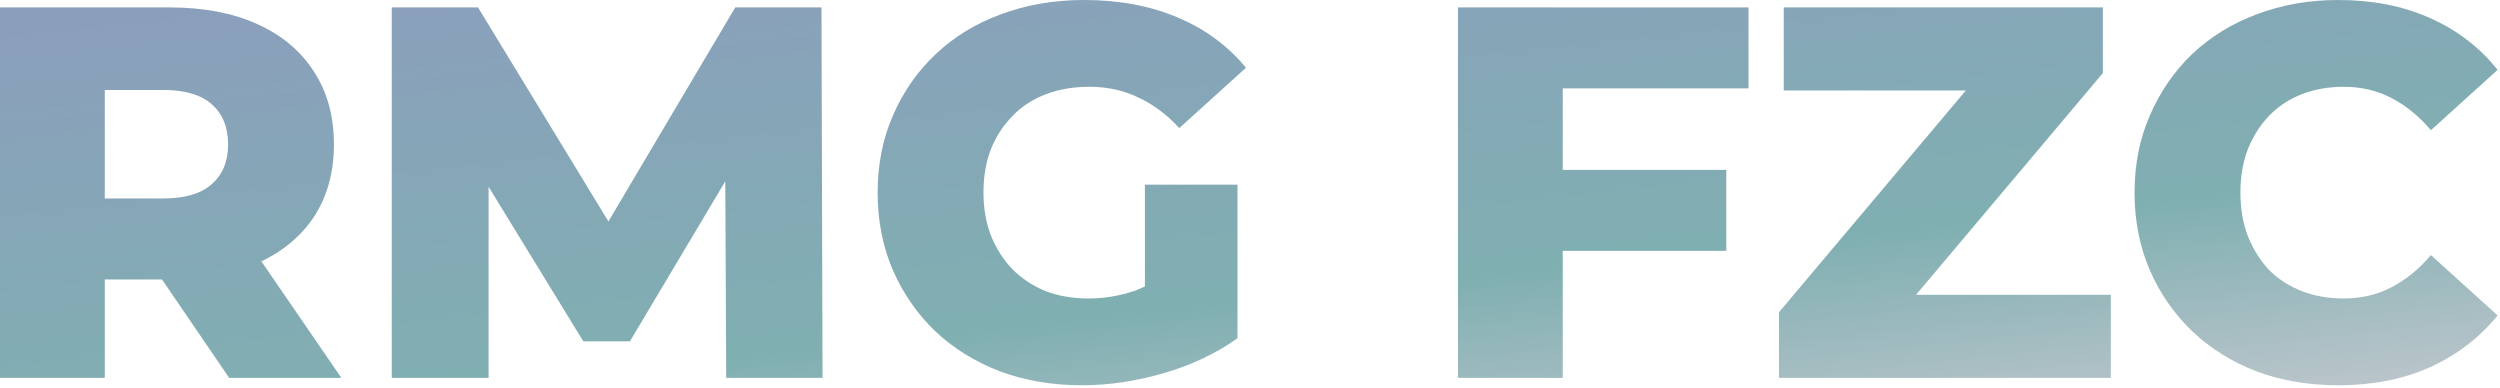 <svg width="683" height="106" viewBox="0 0 683 106" fill="none" xmlns="http://www.w3.org/2000/svg">
<g opacity="0.502">
<path d="M0 103.234V2.024H46.267C55.521 2.024 63.473 3.518 70.124 6.506C76.871 9.494 82.076 13.832 85.739 19.519C89.402 25.11 91.233 31.761 91.233 39.472C91.233 47.087 89.402 53.689 85.739 59.28C82.076 64.774 76.871 69.015 70.124 72.003C63.473 74.895 55.521 76.341 46.267 76.341H15.904L28.628 64.34V103.234H0ZM62.605 103.234L37.447 66.365H67.955L93.257 103.234H62.605ZM28.628 67.377L15.904 54.219H44.532C50.508 54.219 54.942 52.918 57.834 50.316C60.822 47.713 62.316 44.098 62.316 39.472C62.316 34.749 60.822 31.086 57.834 28.483C54.942 25.881 50.508 24.579 44.532 24.579H15.904L28.628 11.422V67.377Z" fill="url(#paint0_linear_214_9756)"/>
<path d="M107.027 103.234V2.024H130.594L172.524 70.847H160.089L200.862 2.024H224.43L224.719 103.234H198.404L198.115 42.074H202.597L172.09 93.257H159.367L127.992 42.074H133.486V103.234H107.027Z" fill="url(#paint1_linear_214_9756)"/>
<path d="M295.58 105.258C287.58 105.258 280.158 104.005 273.314 101.499C266.471 98.896 260.543 95.233 255.53 90.51C250.614 85.787 246.759 80.245 243.963 73.883C241.168 67.425 239.77 60.34 239.77 52.629C239.77 44.918 241.168 37.881 243.963 31.52C246.759 25.061 250.663 19.471 255.675 14.748C260.687 10.025 266.615 6.41 273.459 3.904C280.399 1.301 287.965 0 296.159 0C305.701 0 314.232 1.59 321.75 4.771C329.269 7.952 335.486 12.531 340.402 18.507L322.184 34.99C318.714 31.23 314.955 28.435 310.906 26.604C306.954 24.676 302.52 23.712 297.604 23.712C293.267 23.712 289.315 24.387 285.749 25.736C282.182 27.086 279.146 29.062 276.64 31.664C274.134 34.17 272.158 37.206 270.712 40.773C269.362 44.243 268.687 48.195 268.687 52.629C268.687 56.87 269.362 60.774 270.712 64.34C272.158 67.907 274.134 70.991 276.64 73.594C279.146 76.1 282.134 78.076 285.604 79.522C289.17 80.871 293.074 81.546 297.315 81.546C301.556 81.546 305.701 80.871 309.75 79.522C313.798 78.076 317.895 75.666 322.039 72.293L338.088 92.39C332.305 96.535 325.606 99.716 317.991 101.932C310.376 104.149 302.906 105.258 295.58 105.258ZM312.786 88.631V50.46H338.088V92.39L312.786 88.631Z" fill="url(#paint2_linear_214_9756)"/>
<path d="M424.918 46.412H471.619V68.533H424.918V46.412ZM426.943 103.234H398.315V2.024H477.692V24.146H426.943V103.234Z" fill="url(#paint3_linear_214_9756)"/>
<path d="M486.02 103.234V85.305L545.589 14.603L549.059 24.724H487.321V2.024H574.506V19.953L514.937 90.655L511.467 80.534H576.675V103.234H486.02Z" fill="url(#paint4_linear_214_9756)"/>
<path d="M638.825 105.258C630.825 105.258 623.403 104.005 616.559 101.499C609.812 98.896 603.932 95.233 598.92 90.51C594.004 85.787 590.148 80.245 587.353 73.883C584.557 67.425 583.16 60.34 583.16 52.629C583.16 44.918 584.557 37.881 587.353 31.52C590.148 25.061 594.004 19.471 598.92 14.748C603.932 10.025 609.812 6.41 616.559 3.904C623.403 1.301 630.825 0 638.825 0C648.175 0 656.513 1.639 663.838 4.916C671.26 8.193 677.429 12.916 682.345 19.085L664.127 35.568C660.85 31.712 657.235 28.772 653.284 26.748C649.428 24.724 645.09 23.712 640.271 23.712C636.126 23.712 632.319 24.387 628.849 25.736C625.379 27.086 622.391 29.062 619.884 31.664C617.475 34.17 615.547 37.206 614.101 40.773C612.752 44.339 612.077 48.291 612.077 52.629C612.077 56.967 612.752 60.919 614.101 64.485C615.547 68.051 617.475 71.136 619.884 73.738C622.391 76.245 625.379 78.172 628.849 79.522C632.319 80.871 636.126 81.546 640.271 81.546C645.09 81.546 649.428 80.534 653.284 78.51C657.235 76.486 660.85 73.546 664.127 69.69L682.345 86.173C677.429 92.245 671.26 96.968 663.838 100.342C656.513 103.619 648.175 105.258 638.825 105.258Z" fill="url(#paint5_linear_214_9756)"/>
</g>
<defs>
<linearGradient id="paint0_linear_214_9756" x1="-486.262" y1="-66.773" x2="-447.608" y2="287.08" gradientUnits="userSpaceOnUse">
<stop stop-color="#311B92"/>
<stop offset="0.669" stop-color="#006064"/>
<stop offset="1" stop-color="#F8BBD0"/>
</linearGradient>
<linearGradient id="paint1_linear_214_9756" x1="-486.262" y1="-66.773" x2="-447.608" y2="287.08" gradientUnits="userSpaceOnUse">
<stop stop-color="#311B92"/>
<stop offset="0.669" stop-color="#006064"/>
<stop offset="1" stop-color="#F8BBD0"/>
</linearGradient>
<linearGradient id="paint2_linear_214_9756" x1="-486.262" y1="-66.773" x2="-447.608" y2="287.08" gradientUnits="userSpaceOnUse">
<stop stop-color="#311B92"/>
<stop offset="0.669" stop-color="#006064"/>
<stop offset="1" stop-color="#F8BBD0"/>
</linearGradient>
<linearGradient id="paint3_linear_214_9756" x1="-486.262" y1="-66.773" x2="-447.608" y2="287.08" gradientUnits="userSpaceOnUse">
<stop stop-color="#311B92"/>
<stop offset="0.669" stop-color="#006064"/>
<stop offset="1" stop-color="#F8BBD0"/>
</linearGradient>
<linearGradient id="paint4_linear_214_9756" x1="-486.262" y1="-66.773" x2="-447.608" y2="287.08" gradientUnits="userSpaceOnUse">
<stop stop-color="#311B92"/>
<stop offset="0.669" stop-color="#006064"/>
<stop offset="1" stop-color="#F8BBD0"/>
</linearGradient>
<linearGradient id="paint5_linear_214_9756" x1="-486.262" y1="-66.773" x2="-447.608" y2="287.08" gradientUnits="userSpaceOnUse">
<stop stop-color="#311B92"/>
<stop offset="0.669" stop-color="#006064"/>
<stop offset="1" stop-color="#F8BBD0"/>
</linearGradient>
</defs>
</svg>
